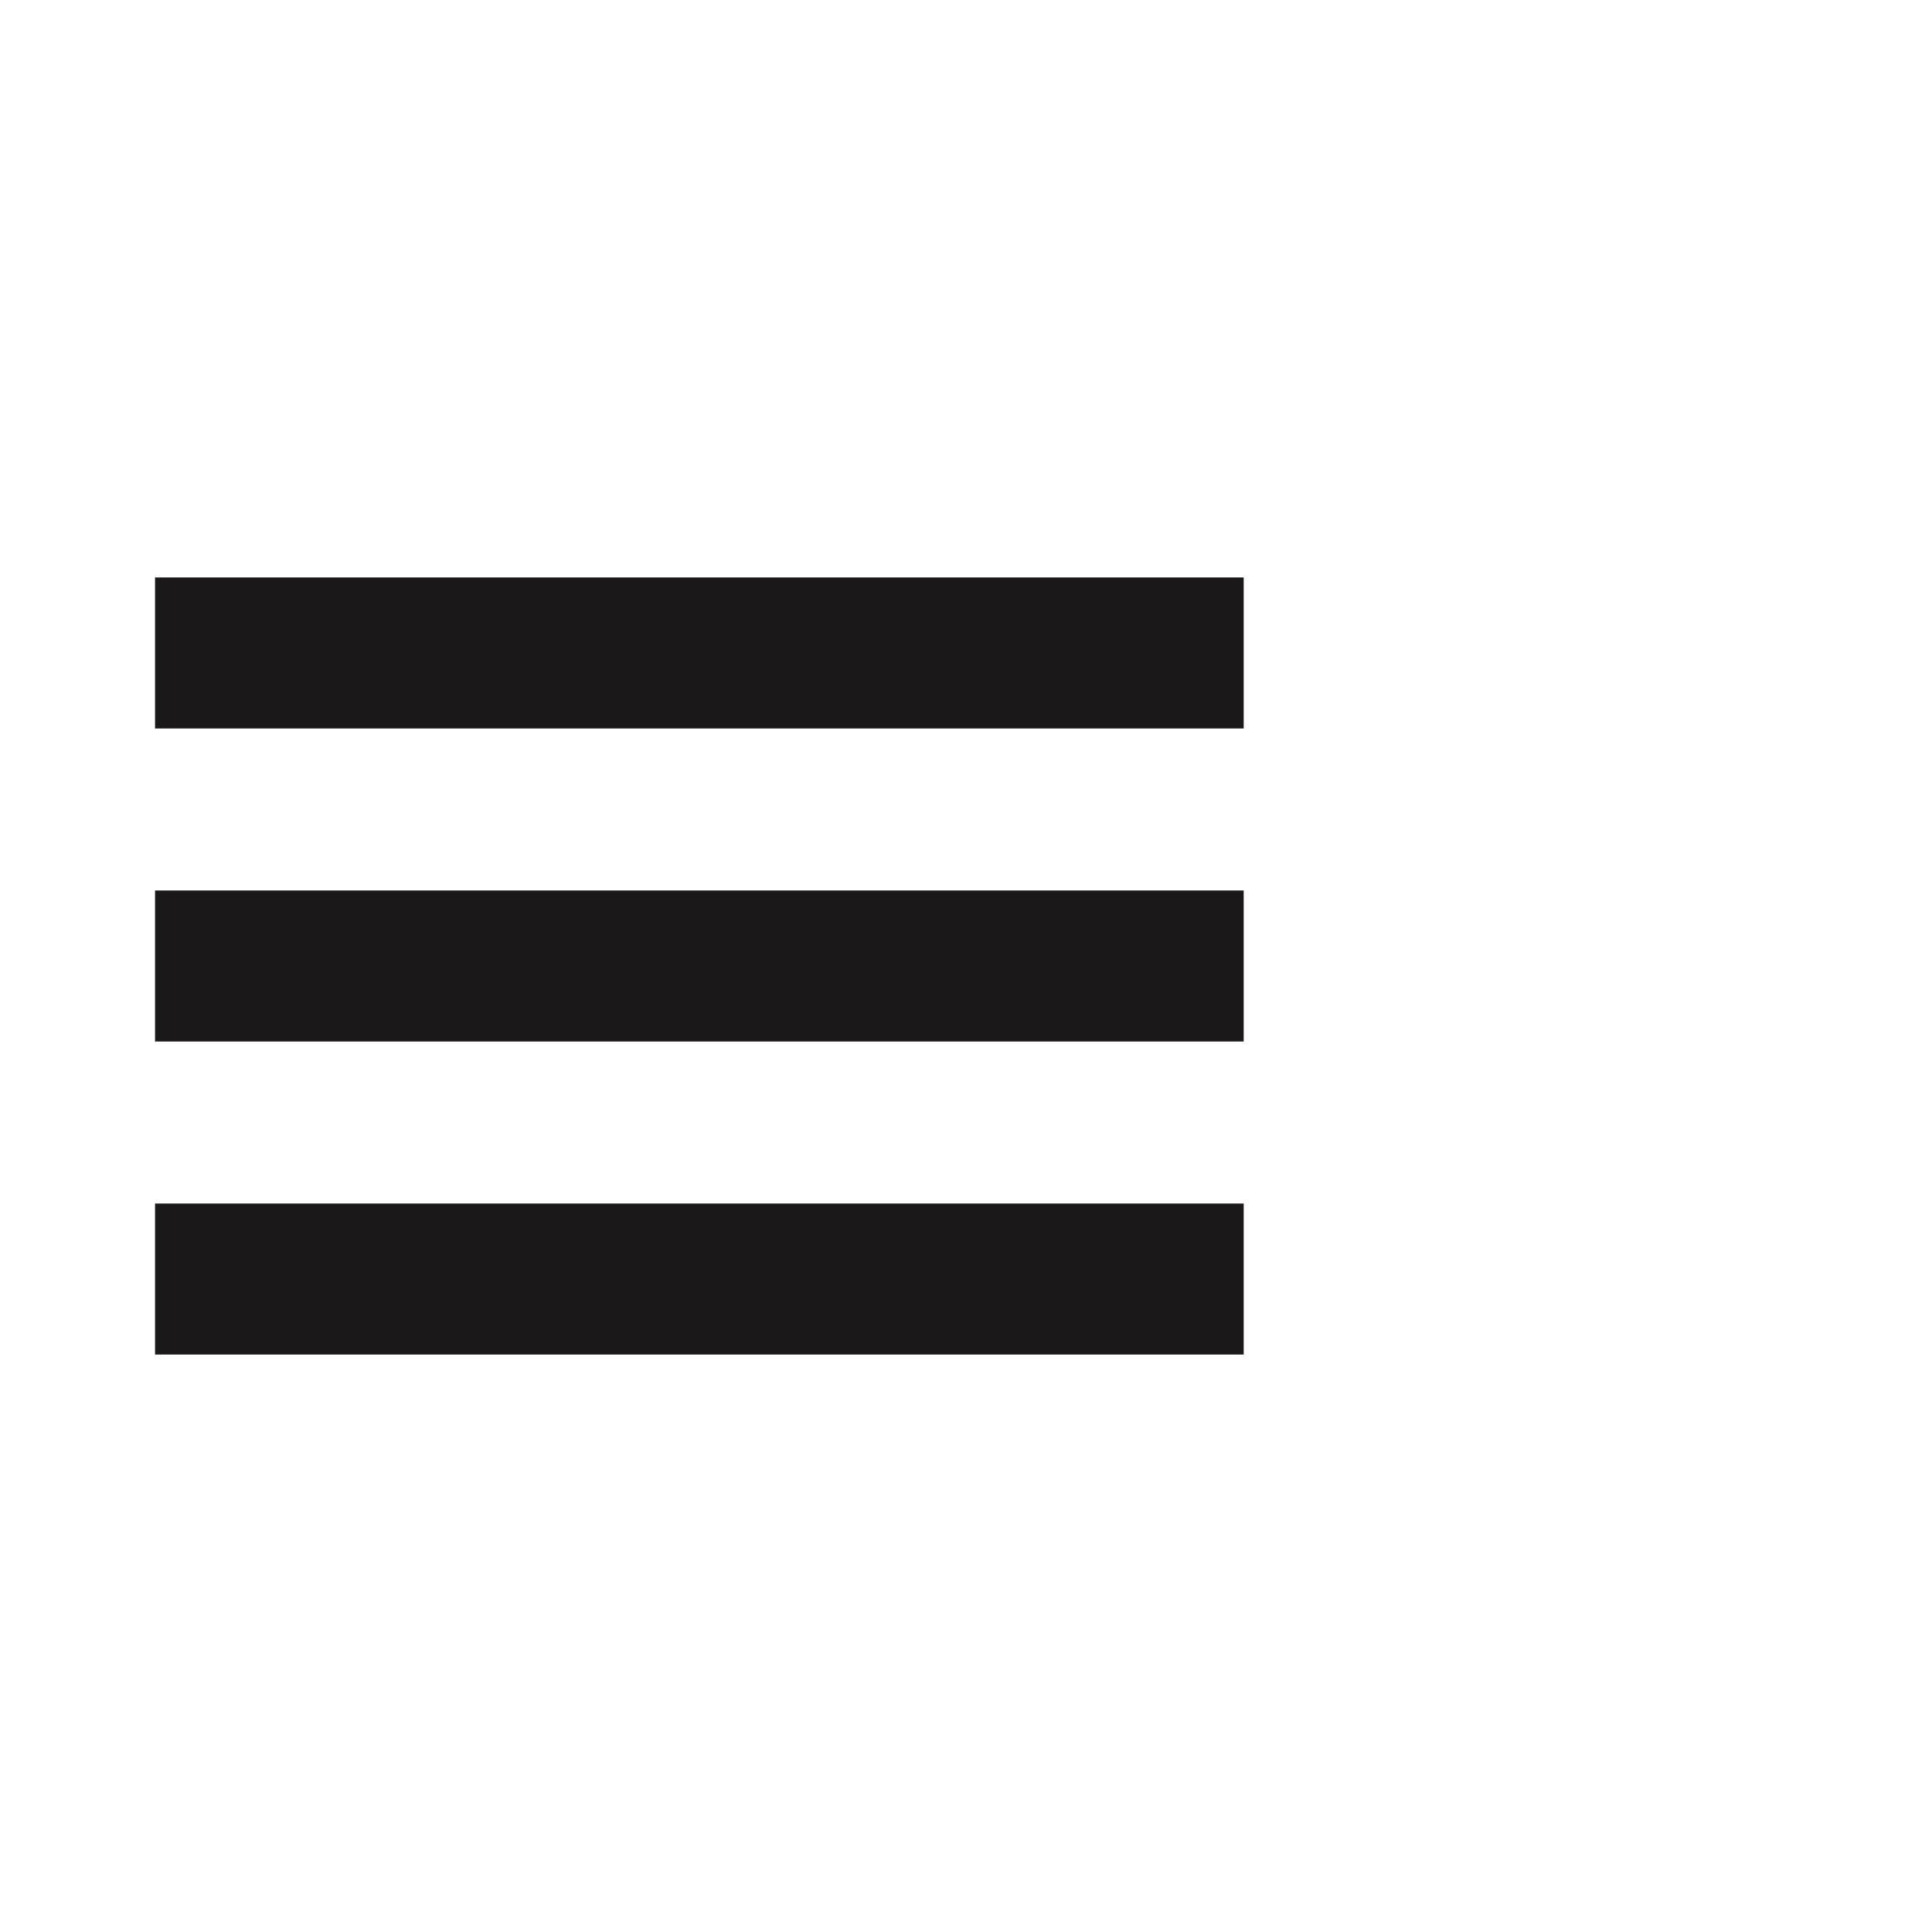 <svg id="Layer_1" data-name="Layer 1" xmlns="http://www.w3.org/2000/svg" viewBox="0 0 36 36">
  <defs>
    <style>
      .cls-1 {
        fill: none;
      }

      .cls-2 {
        fill: #1a1818;
        stroke: #1a1818;
        stroke-miterlimit: 10;
      }
    </style>
  </defs>
  <title>CrushMenu</title>
  <rect class="cls-1" width="36" height="36"/>
  <g>
    <rect class="cls-2" x="3.389" y="17.093" width="19.285" height="1.814"/>
    <rect class="cls-2" x="3.389" y="22.926" width="19.285" height="1.814"/>
    <rect class="cls-2" x="3.389" y="11.26" width="19.285" height="1.814"/>
  </g>
</svg>
